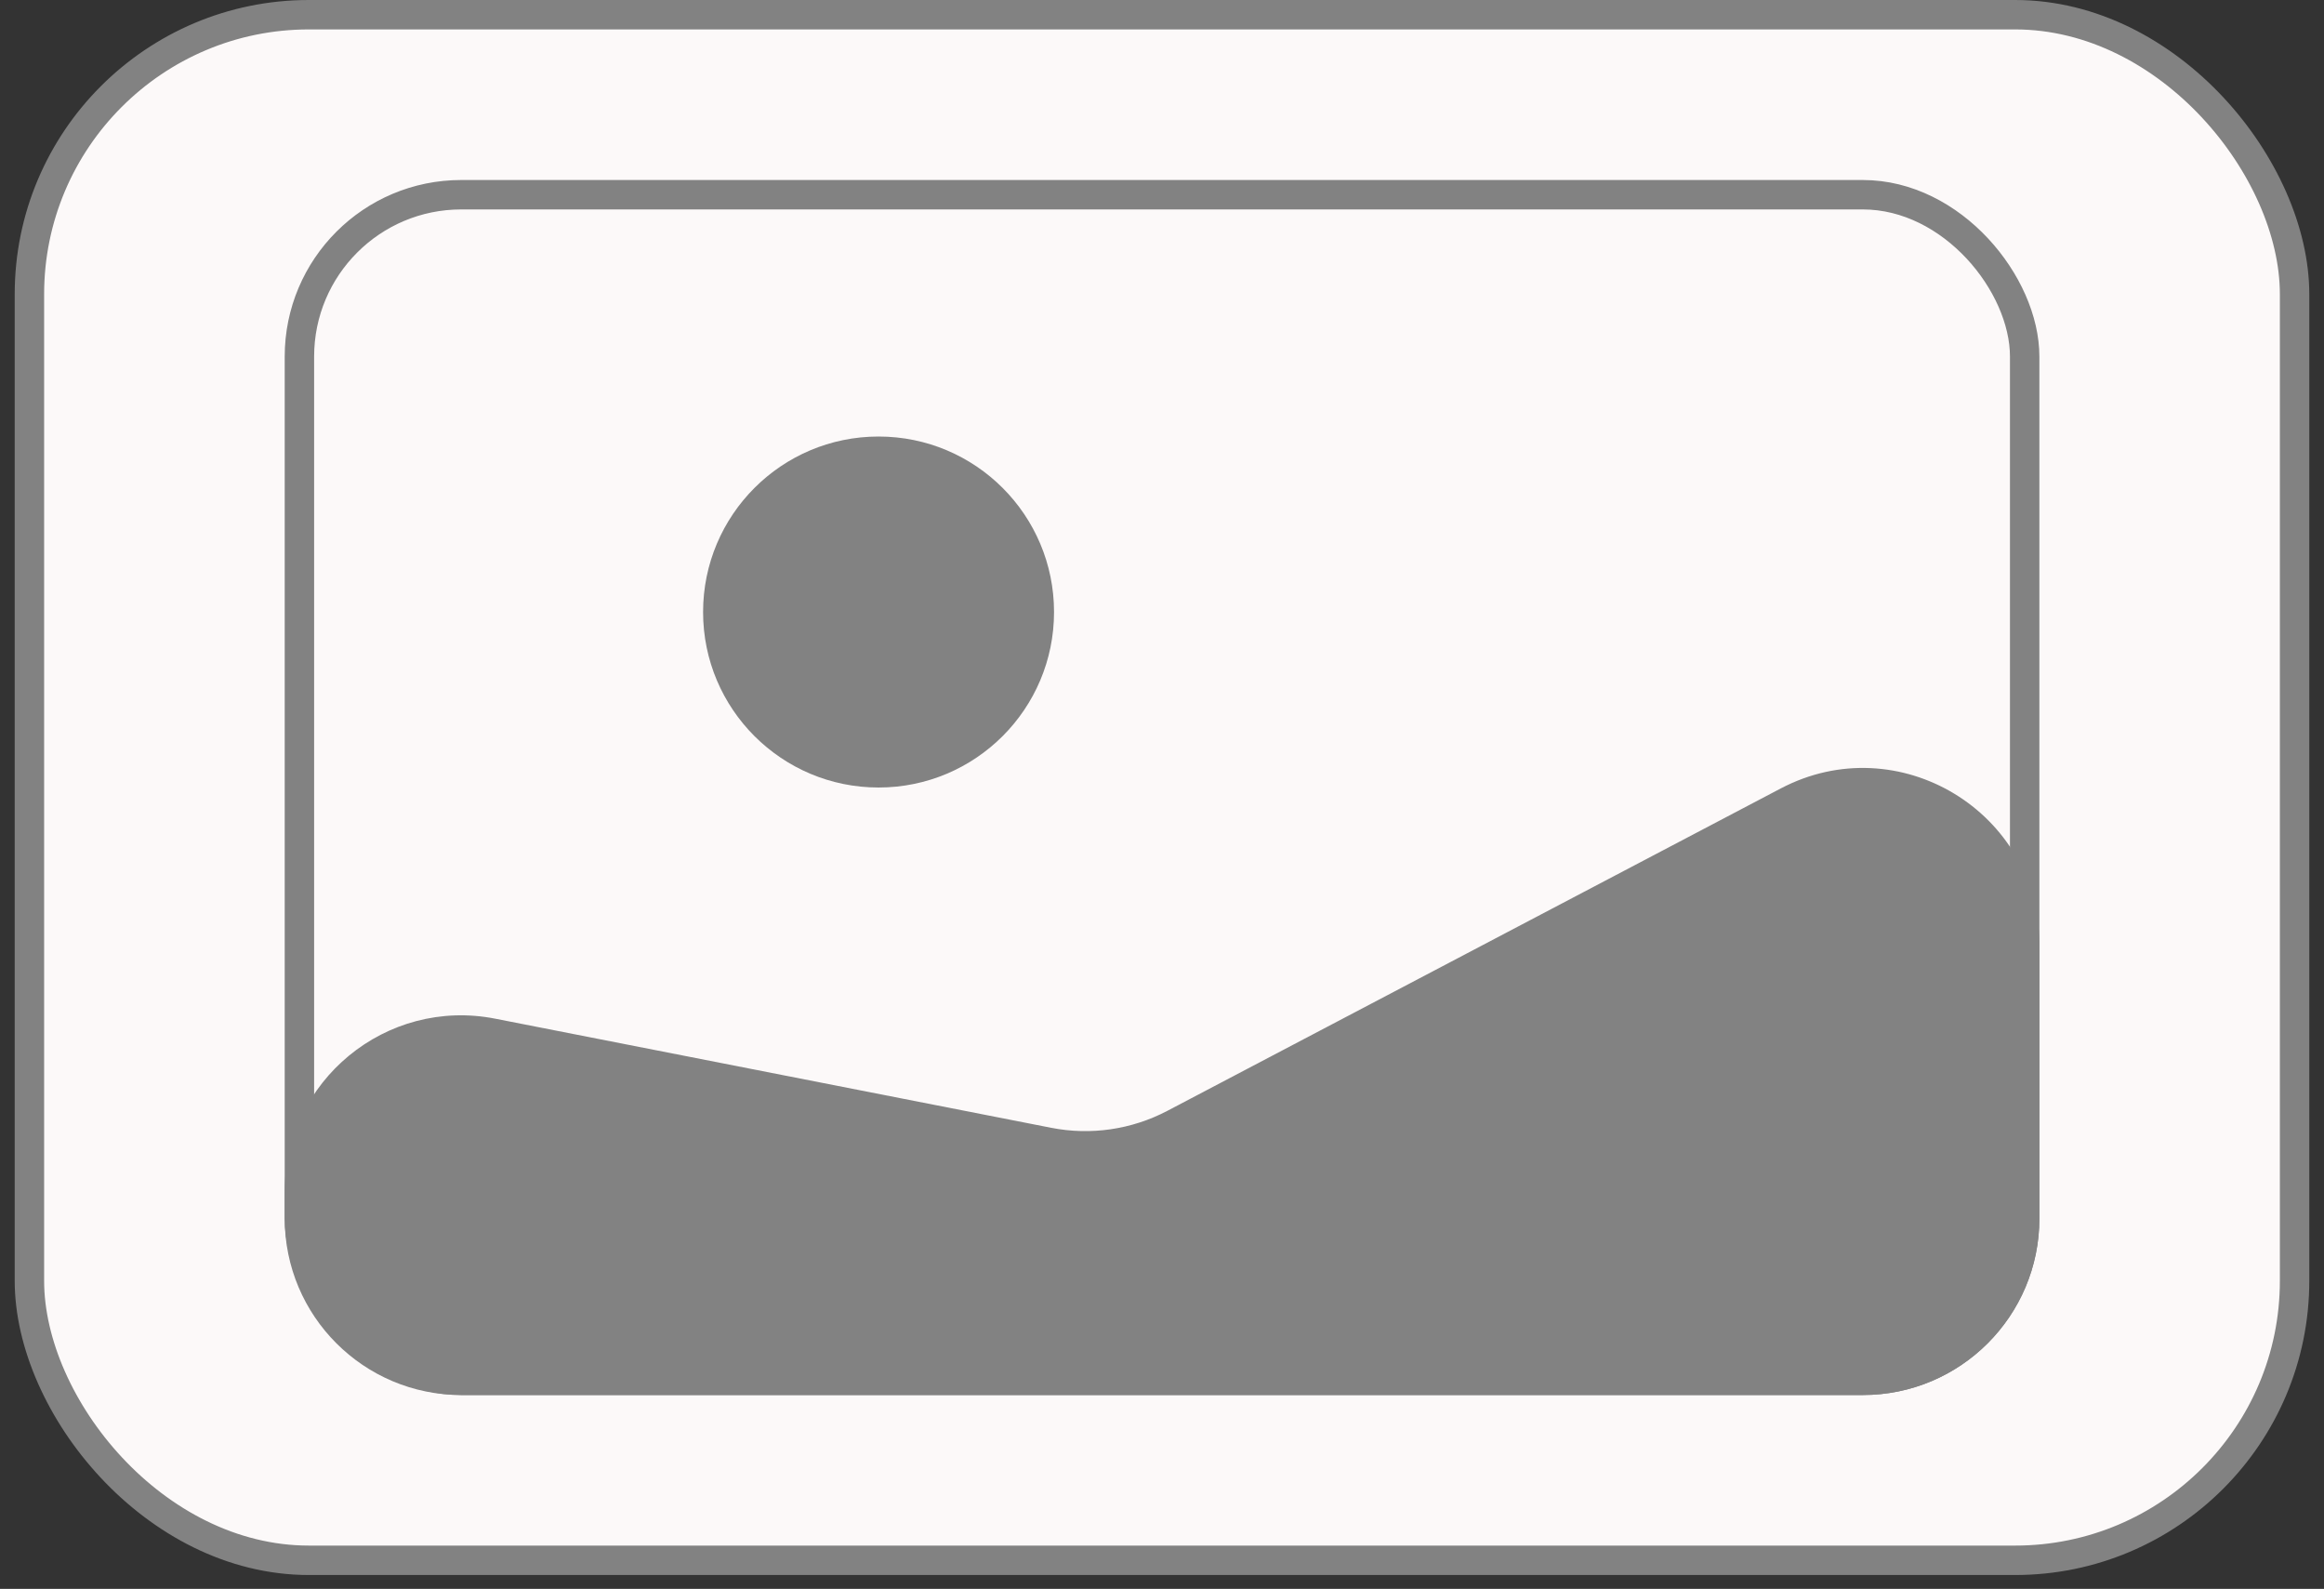 <svg width="79" height="54" viewBox="0 0 79 54" fill="none" xmlns="http://www.w3.org/2000/svg">
<rect x="0" y="0" width="79" height="54" fill="#333333" stroke="none"/>
<rect x="1" y="0.5" width="77" height="52.529" rx="9.5" fill="#FCF9F9" stroke="#828282"/>
<rect x="10.178" y="6.618" width="58.647" height="40.294" rx="5.5" fill="#FCF9F9" stroke="#828282"/>
<path d="M29.865 26.765C33.159 26.765 35.83 24.095 35.83 20.801C35.83 17.506 33.159 14.836 29.865 14.836C26.571 14.836 23.9 17.506 23.9 20.801C23.9 24.095 26.571 26.765 29.865 26.765Z" fill="#828282"/>
<path d="M16.833 34.621C13.126 33.894 9.678 36.732 9.678 40.509V41.412C9.678 44.726 12.364 47.412 15.678 47.412H63.325C66.638 47.412 69.325 44.726 69.325 41.412V32.108C69.325 27.594 64.529 24.697 60.534 26.796L39.681 37.754C38.47 38.39 37.077 38.594 35.735 38.33L16.833 34.621Z" fill="#828282"/>
</svg>
